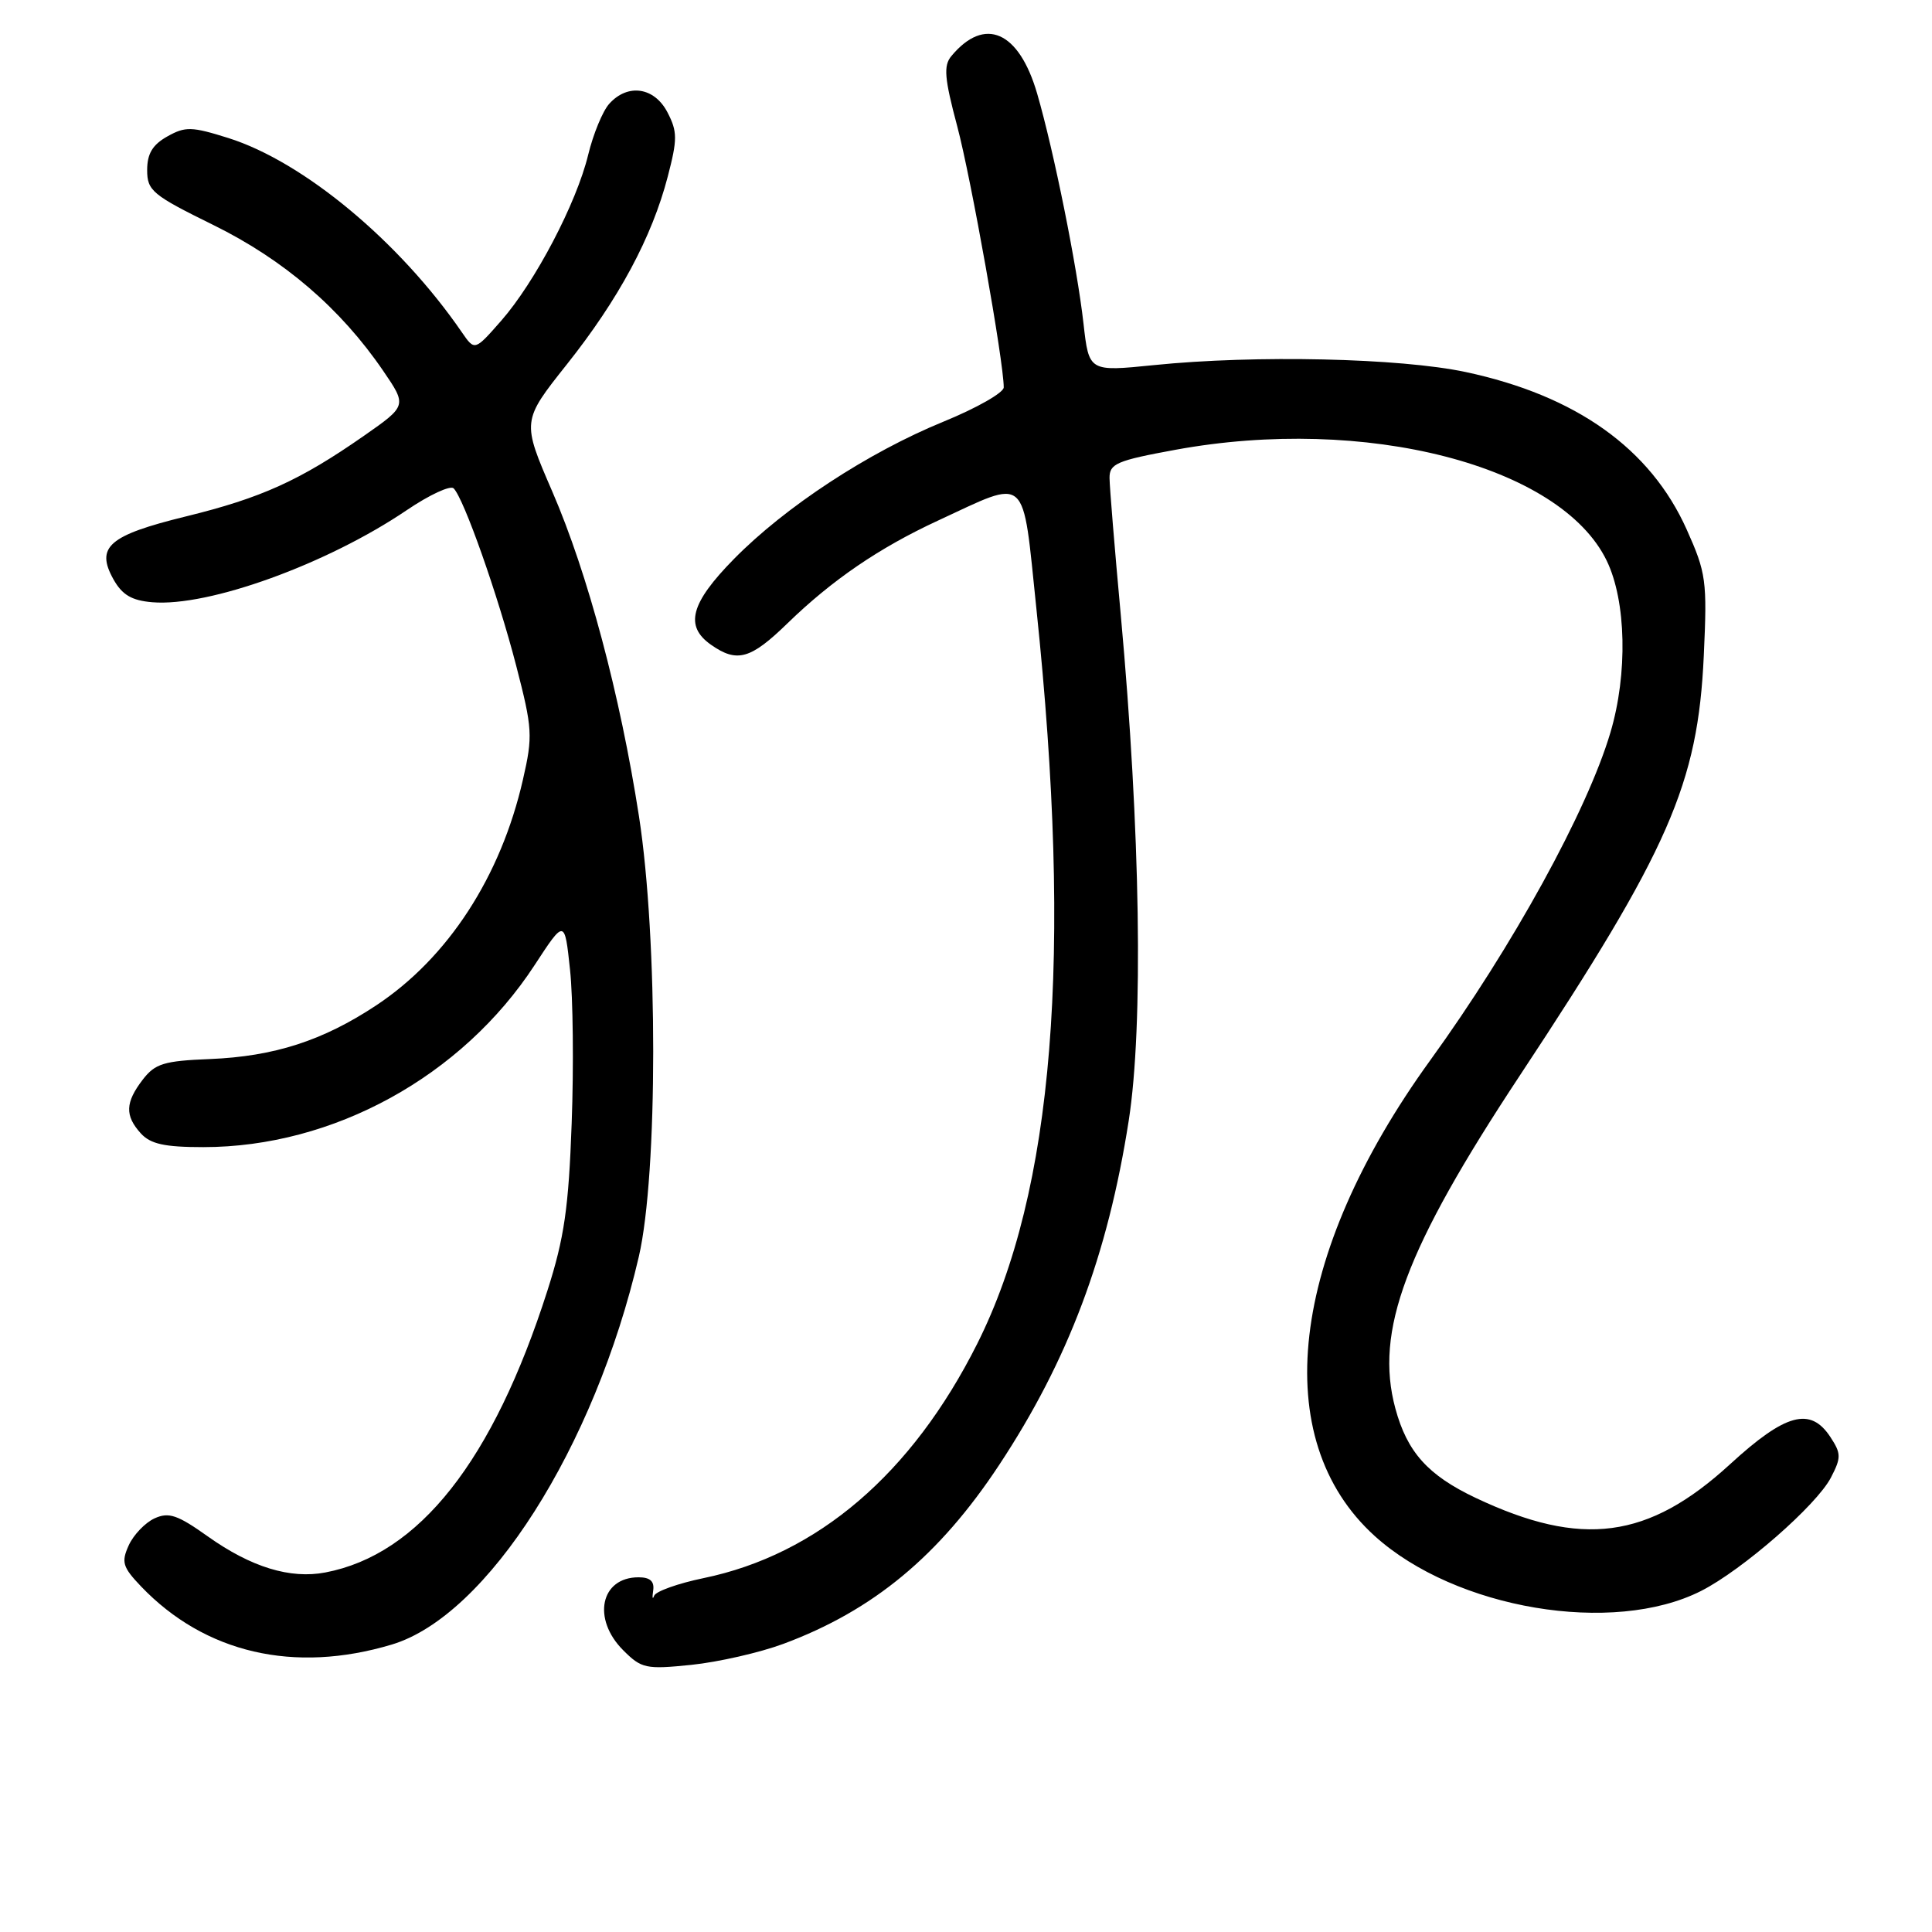 <?xml version="1.0" encoding="UTF-8" standalone="no"?>
<!DOCTYPE svg PUBLIC "-//W3C//DTD SVG 1.1//EN" "http://www.w3.org/Graphics/SVG/1.1/DTD/svg11.dtd" >
<svg xmlns="http://www.w3.org/2000/svg" xmlns:xlink="http://www.w3.org/1999/xlink" version="1.1" viewBox="0 0 256 256">
 <g >
 <path fill="currentColor"
d=" M 103.80 217.82 C 115.70 213.40 124.45 206.15 132.39 194.12 C 141.54 180.27 146.78 166.33 149.56 148.50 C 151.52 135.92 151.11 109.99 148.51 81.50 C 147.70 72.70 147.03 64.53 147.02 63.35 C 147.00 61.44 147.95 61.03 155.75 59.60 C 180.88 54.99 206.78 61.65 212.90 74.30 C 215.49 79.65 215.70 89.28 213.39 97.06 C 210.31 107.45 200.43 125.41 189.51 140.50 C 170.80 166.36 167.97 190.71 182.18 203.55 C 192.89 213.22 213.73 216.72 225.40 210.81 C 230.88 208.03 240.72 199.44 242.61 195.78 C 243.98 193.14 243.97 192.60 242.54 190.42 C 239.89 186.38 236.60 187.27 229.24 194.02 C 218.40 203.95 209.58 205.12 195.54 198.48 C 189.21 195.48 186.46 192.42 184.89 186.62 C 182.13 176.39 186.19 165.51 201.38 142.52 C 221.17 112.57 224.98 103.88 225.76 86.90 C 226.22 76.93 226.08 75.93 223.49 70.15 C 218.68 59.43 208.84 52.42 194.23 49.30 C 185.52 47.44 166.33 47.01 152.89 48.38 C 144.29 49.25 144.29 49.25 143.57 42.88 C 142.71 35.24 139.63 19.98 137.43 12.41 C 135.02 4.11 130.47 2.12 126.06 7.43 C 125.00 8.70 125.14 10.37 126.84 16.74 C 128.67 23.61 133.00 47.93 133.00 51.33 C 133.00 52.03 129.42 54.07 125.04 55.86 C 115.03 59.95 104.05 67.15 97.25 74.07 C 91.49 79.93 90.68 82.96 94.22 85.44 C 97.67 87.86 99.46 87.35 104.37 82.57 C 110.26 76.85 116.51 72.58 124.27 68.99 C 136.39 63.38 135.43 62.53 137.33 80.68 C 142.15 126.71 139.64 157.83 129.48 178.07 C 120.83 195.29 108.33 205.99 93.22 209.11 C 89.84 209.81 86.90 210.86 86.68 211.44 C 86.46 212.02 86.41 211.71 86.55 210.75 C 86.73 209.53 86.14 209.00 84.61 209.00 C 79.57 209.00 78.42 214.51 82.58 218.67 C 85.00 221.09 85.58 221.22 91.63 220.60 C 95.19 220.23 100.67 218.98 103.80 217.82 Z  M 51.92 217.91 C 64.57 214.11 78.78 191.79 84.65 166.50 C 87.18 155.57 87.19 124.46 84.67 108.18 C 82.17 92.06 77.88 75.99 73.19 65.15 C 69.14 55.80 69.14 55.80 75.12 48.27 C 81.99 39.62 86.39 31.44 88.48 23.40 C 89.77 18.45 89.77 17.45 88.45 14.90 C 86.71 11.54 83.19 11.02 80.73 13.75 C 79.86 14.71 78.61 17.75 77.94 20.50 C 76.39 26.92 70.90 37.38 66.41 42.50 C 62.90 46.50 62.90 46.50 61.20 44.03 C 52.95 32.02 40.24 21.44 30.26 18.29 C 25.39 16.76 24.56 16.74 22.17 18.08 C 20.21 19.18 19.50 20.37 19.50 22.54 C 19.50 25.27 20.19 25.84 28.28 29.82 C 37.62 34.42 45.12 40.86 50.77 49.13 C 53.93 53.76 53.93 53.76 48.22 57.75 C 39.73 63.67 34.63 65.98 24.63 68.43 C 14.40 70.94 12.64 72.47 15.03 76.76 C 16.19 78.83 17.45 79.57 20.18 79.80 C 27.65 80.43 43.36 74.74 53.91 67.59 C 56.89 65.57 59.68 64.28 60.11 64.71 C 61.47 66.07 65.97 78.83 68.39 88.18 C 70.56 96.56 70.62 97.51 69.29 103.31 C 66.36 116.15 59.37 126.91 49.86 133.21 C 42.78 137.90 36.33 139.98 27.80 140.33 C 21.74 140.57 20.55 140.93 18.92 143.05 C 16.59 146.09 16.53 147.82 18.65 150.17 C 19.94 151.59 21.79 152.00 26.94 152.00 C 44.17 152.00 61.20 142.64 70.84 127.88 C 74.82 121.79 74.82 121.79 75.53 128.48 C 75.93 132.16 76.03 141.32 75.75 148.83 C 75.35 160.03 74.77 164.04 72.54 171.00 C 65.33 193.56 55.54 205.99 43.11 208.36 C 38.46 209.25 33.28 207.66 27.56 203.60 C 23.53 200.73 22.37 200.33 20.48 201.19 C 19.24 201.76 17.70 203.36 17.06 204.76 C 16.05 206.99 16.24 207.64 18.70 210.22 C 27.16 219.05 38.98 221.79 51.92 217.91 Z "/>
</g>
</svg>